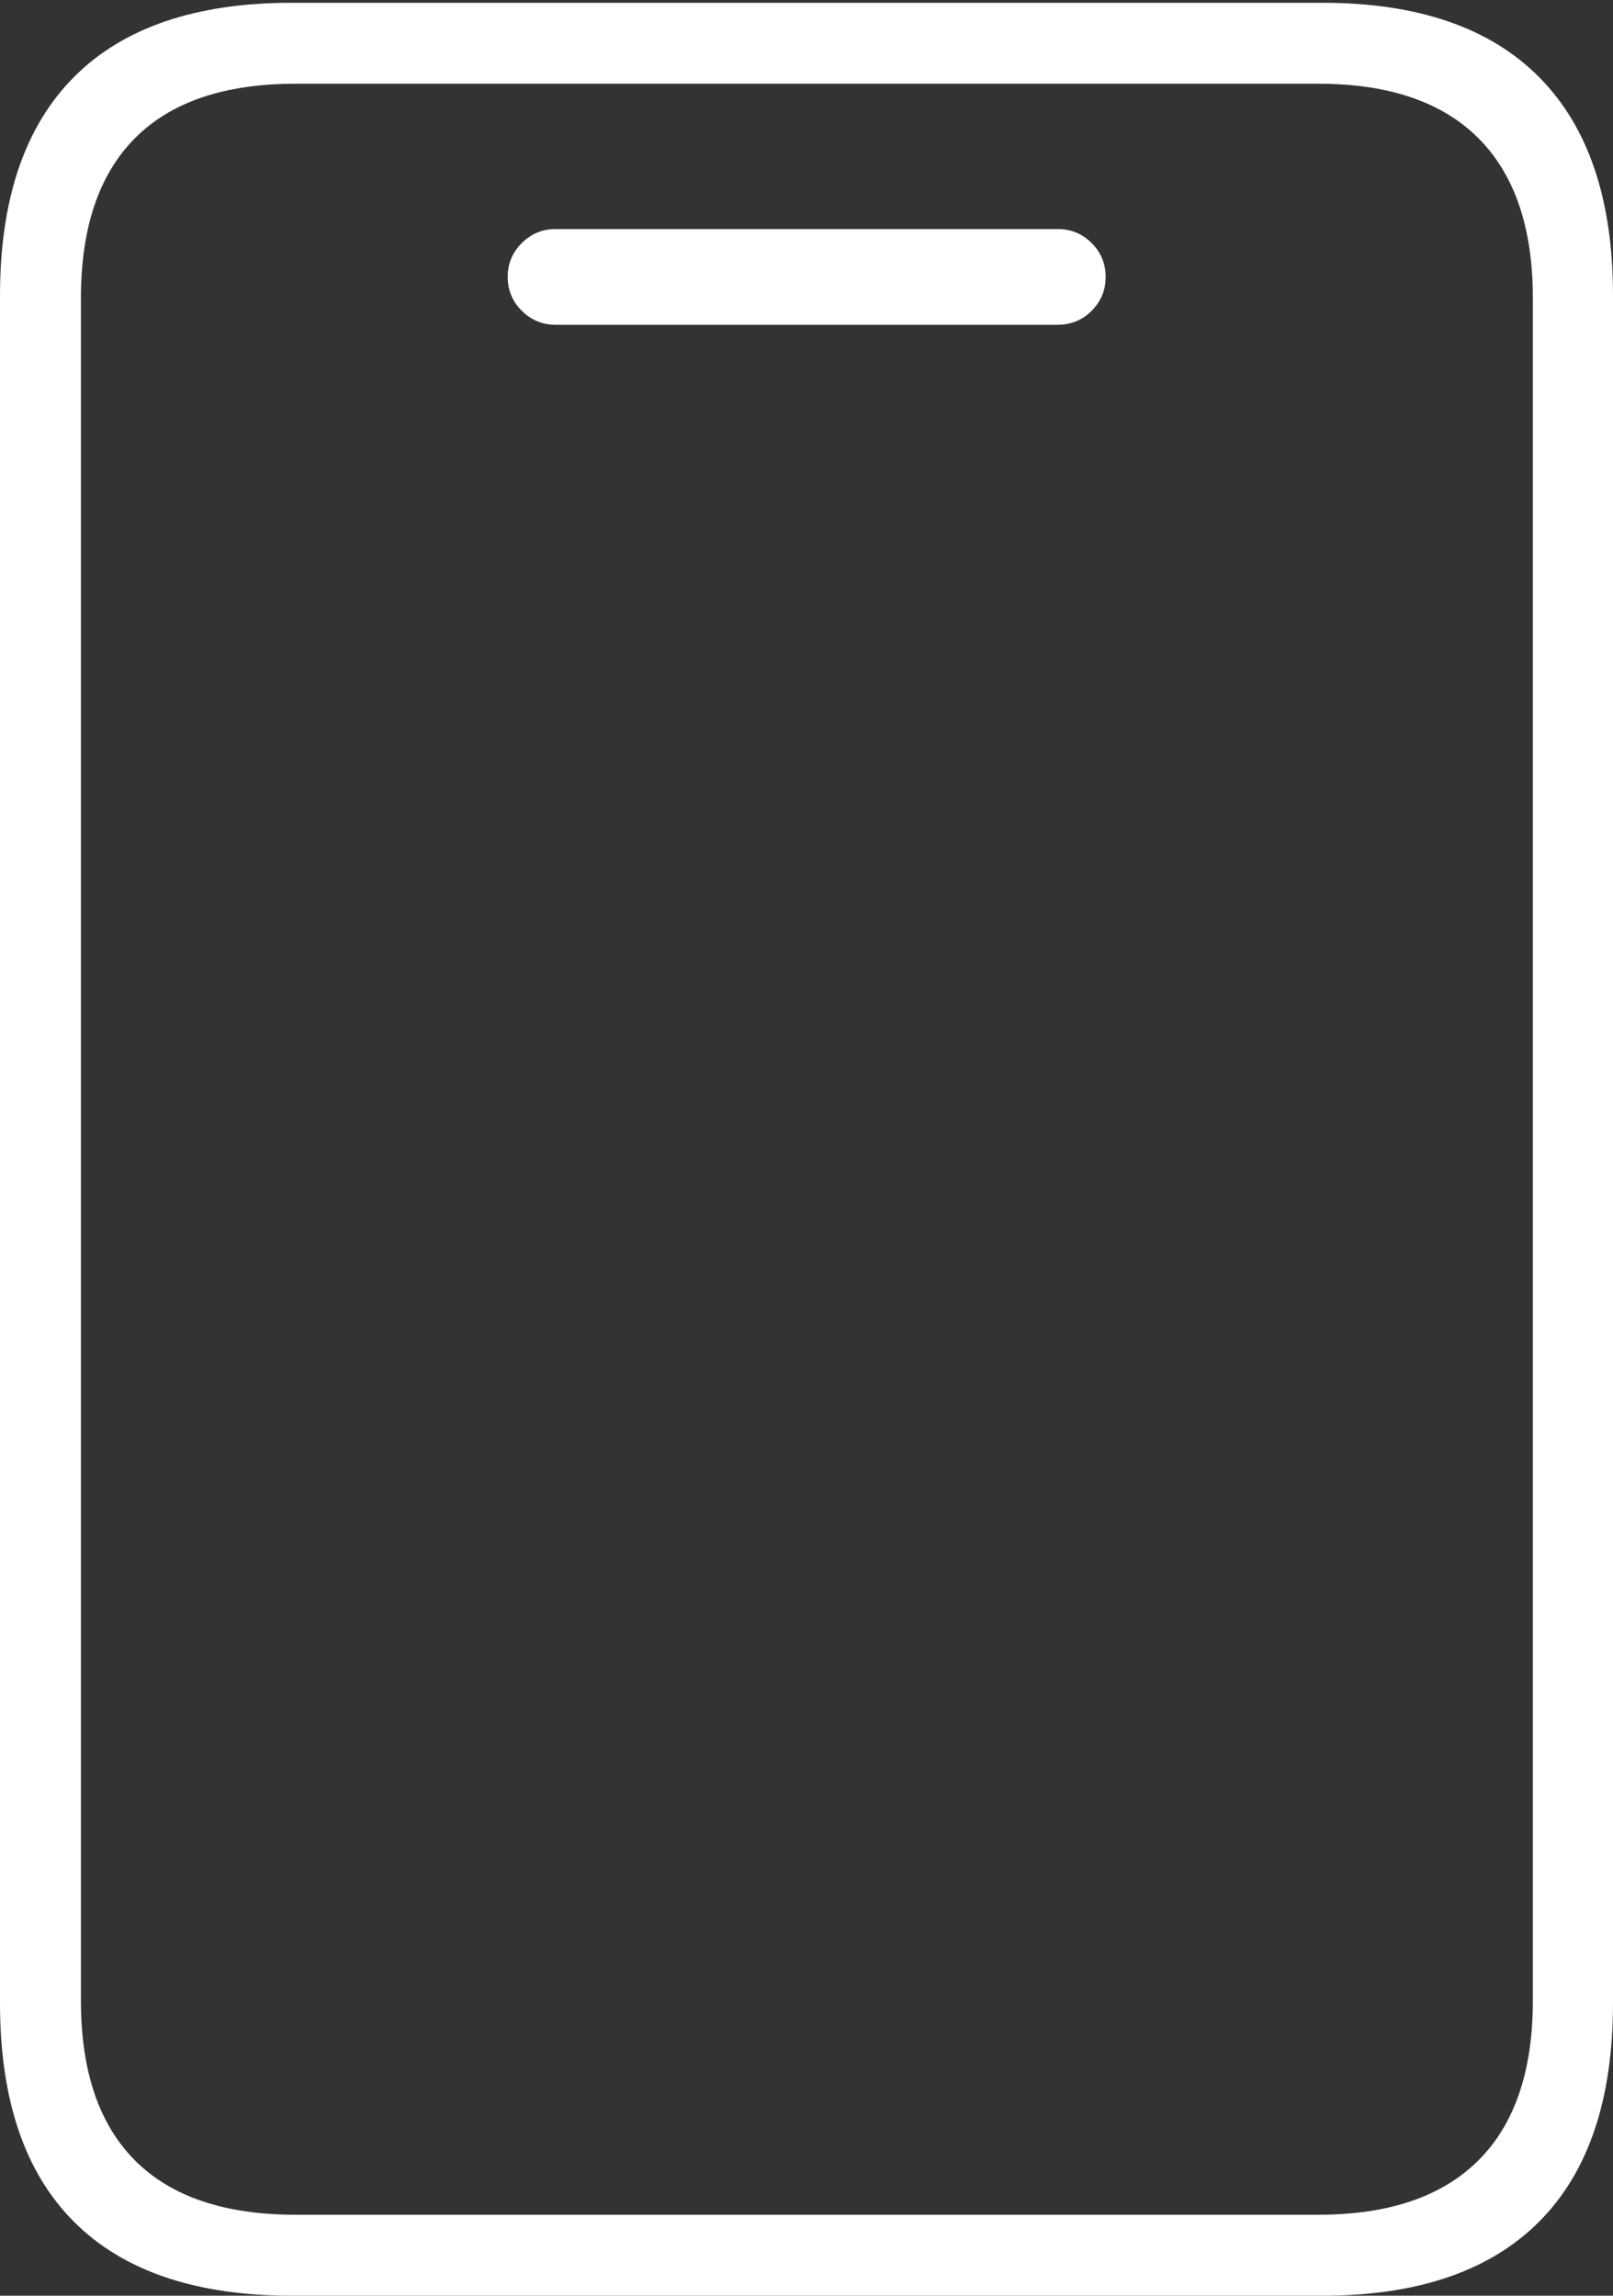 <?xml version="1.0" encoding="UTF-8"?>
<!--Generator: Apple Native CoreSVG 175-->
<!DOCTYPE svg
PUBLIC "-//W3C//DTD SVG 1.1//EN"
       "http://www.w3.org/Graphics/SVG/1.1/DTD/svg11.dtd">
<svg version="1.1" xmlns="http://www.w3.org/2000/svg" xmlns:xlink="http://www.w3.org/1999/xlink" width="14.529" height="20.675">
 <rect width="100%" height="100%" fill="#333333" stroke="none"/>
 <g>
  <rect height="20.675" opacity="0" width="14.529" x="0" y="0"/>
  <path d="M0 18.04Q0 19.341 0.665 20.008Q1.331 20.675 2.627 20.675L11.912 20.675Q13.198 20.675 13.864 20.008Q14.529 19.341 14.529 18.04L14.529 2.663Q14.529 1.365 13.864 0.695Q13.198 0.025 11.912 0.025L2.627 0.025Q1.331 0.025 0.665 0.695Q0 1.365 0 2.663ZM0.729 18.018L0.729 2.685Q0.729 1.735 1.216 1.244Q1.704 0.754 2.663 0.754L11.873 0.754Q12.825 0.754 13.316 1.244Q13.807 1.735 13.807 2.685L13.807 18.018Q13.807 18.968 13.316 19.457Q12.825 19.946 11.873 19.946L2.663 19.946Q1.704 19.946 1.216 19.457Q0.729 18.968 0.729 18.018ZM5.004 2.925L9.528 2.925Q9.707 2.925 9.833 2.799Q9.959 2.673 9.959 2.494Q9.959 2.315 9.833 2.189Q9.707 2.063 9.528 2.063L5.004 2.063Q4.827 2.063 4.7 2.189Q4.573 2.315 4.573 2.494Q4.573 2.673 4.7 2.799Q4.827 2.925 5.004 2.925Z" fill="#ffffff"/>
 </g>
</svg>
